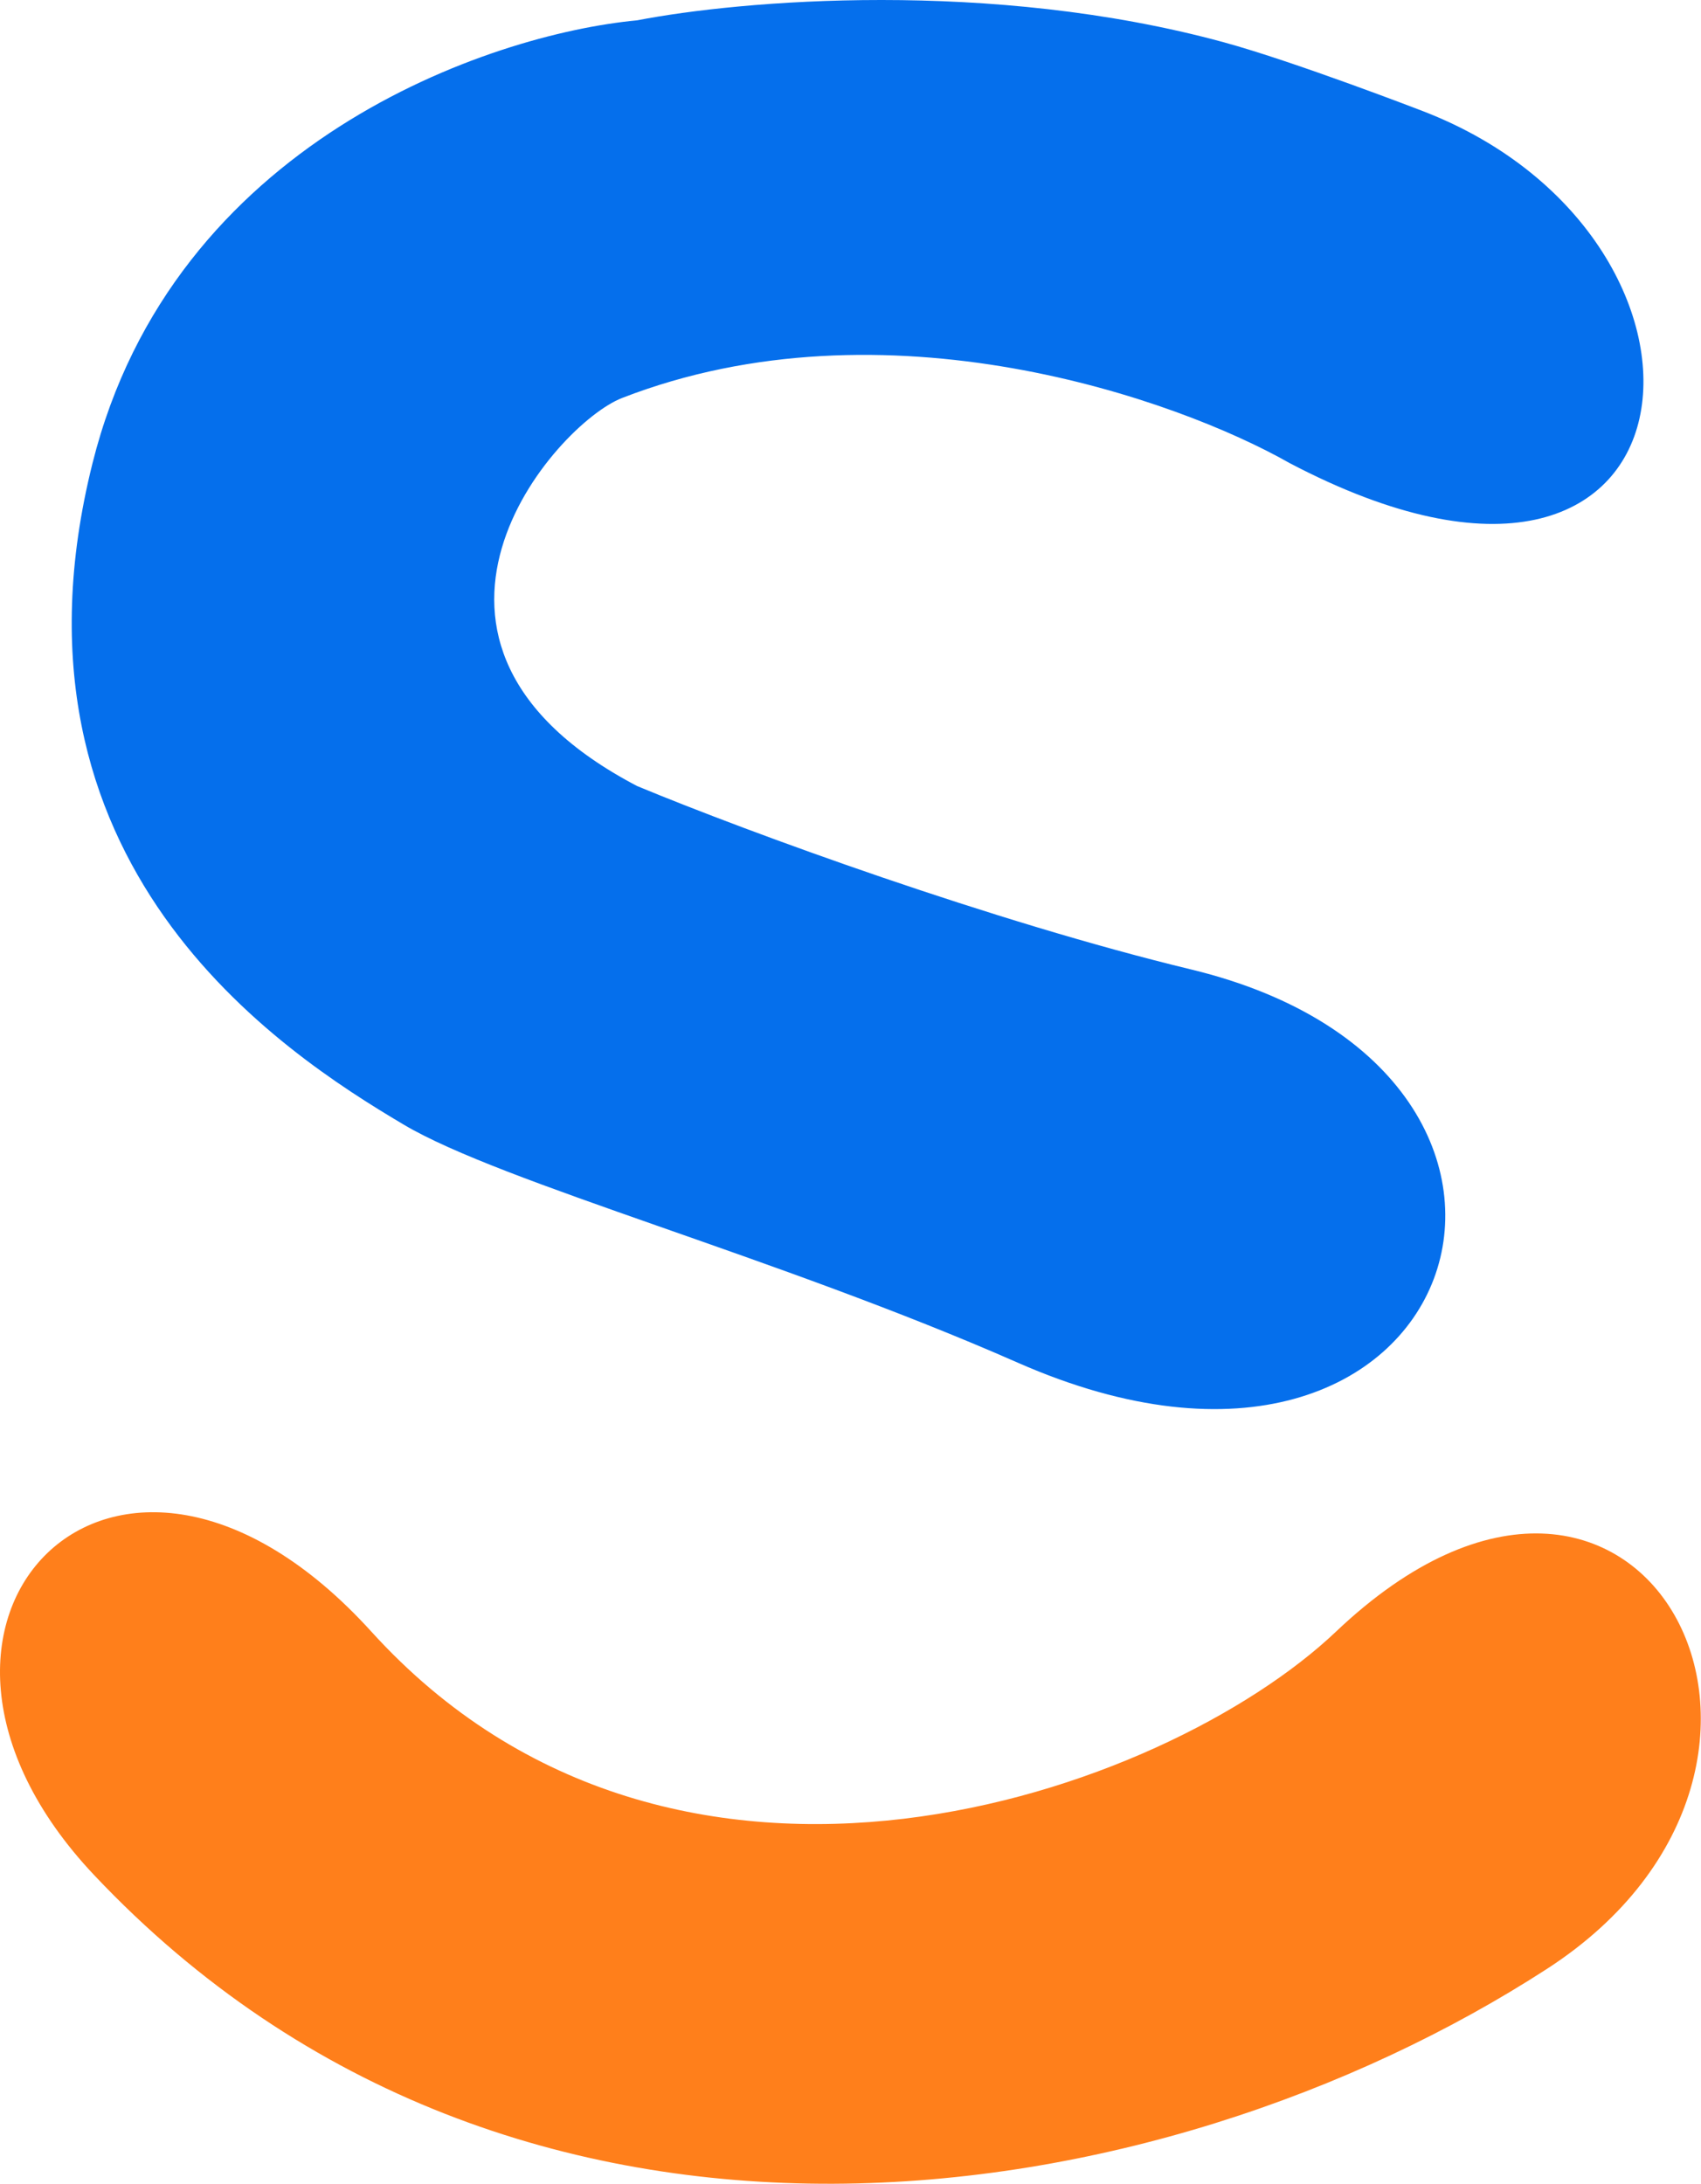 <svg width="1143" height="1467" viewBox="0 0 1143 1467" fill="none" xmlns="http://www.w3.org/2000/svg">
<path d="M418.005 267.358C594.735 198.773 790.689 267.941 866.575 311.099C1149.88 459.818 1180.2 161.317 956.407 74.766C956.407 74.766 869.949 41.382 822.228 28.373C665.843 -14.259 497.263 0.247 428.123 13.661C328.628 22.993 116.147 95.544 62.184 311.099C-5.271 580.543 188.66 706.516 271.292 755.506C337.397 794.698 522.645 844.438 683.947 915.438C984.118 1047.56 1090.36 721.228 800.305 651.243C667.83 619.278 504.009 559.547 428.123 528.054C244.31 431.824 372.806 284.899 418.005 267.358Z" fill="#056FEC"/>
<path d="M249.506 1096.05C454.504 1321.9 782.424 1205.52 897.778 1096.05C1102.31 901.945 1252.25 1184.88 1039.6 1322.57C778.925 1491.36 346.695 1559.91 63.199 1259.58C-97.005 1089.87 77.816 906.891 249.506 1096.05Z" fill="#FF7F1B"/>
</svg>
